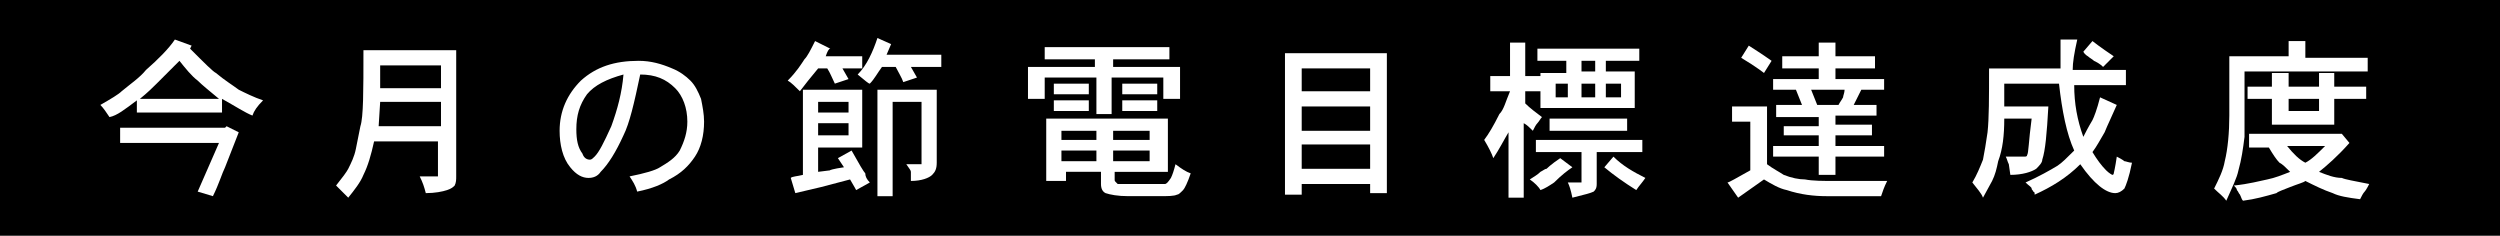 <?xml version="1.0" encoding="utf-8"?>
<!-- Generator: Adobe Illustrator 19.1.0, SVG Export Plug-In . SVG Version: 6.00 Build 0)  -->
<svg version="1.1" id="レイヤー_1" xmlns="http://www.w3.org/2000/svg" xmlns:xlink="http://www.w3.org/1999/xlink" x="0px"
	 y="0px" viewBox="0 0 164.4 15.5" style="enable-background:new 0 0 164.4 15.5;" xml:space="preserve">
<style type="text/css">
	.st0{fill-rule:evenodd;clip-rule:evenodd;fill:#FFFFFF;}
	.st1{fill:none;stroke:#000000;stroke-width:0.5;stroke-miterlimit:10;}
	.st2{fill:none;stroke:#000000;stroke-width:0.5;stroke-miterlimit:10;stroke-dasharray:2.997,2.997;}
	.st3{fill:#FFFFFF;}
	.st4{fill:none;stroke:#000000;stroke-width:4;stroke-linejoin:round;stroke-miterlimit:10;}
	.st5{fill:none;}
	.st6{fill:none;stroke:#FFFFFF;stroke-linecap:round;stroke-linejoin:round;stroke-miterlimit:10;}
	.st7{fill:none;stroke:#000000;stroke-miterlimit:10;}
	.st8{fill-rule:evenodd;clip-rule:evenodd;}
	.st9{fill-rule:evenodd;clip-rule:evenodd;fill:#454545;}
</style>
<rect width="164.4" height="15.5"/>
<g>
	<path class="st3" d="M11.5,2.6l1.1,0.4l-0.1,0.2c1,1,1.5,1.5,1.7,1.6c0.6,0.5,1.1,0.8,1.5,1.1c0.4,0.2,1,0.5,1.6,0.7
		c-0.4,0.4-0.6,0.7-0.7,1c-0.5-0.2-1.1-0.6-2-1.1v0.9H9V6.6c-0.8,0.6-1.3,1-1.8,1.1C7,7.4,6.8,7.1,6.6,6.9C7.3,6.5,7.8,6.2,8,6
		c0.6-0.5,1.2-0.9,1.6-1.4C10.4,3.9,11.1,3.2,11.5,2.6z M7.9,8.4h6.9l0.1-0.1l0.8,0.4L14.8,11c-0.2,0.4-0.4,1.1-0.8,1.9L13,12.6
		l0.7-1.6l0.7-1.6H7.9V8.4z M11.8,4l-1.5,1.5c-0.2,0.2-0.6,0.6-1.1,1h5.2C13.8,6,13.3,5.6,13,5.3C12.6,5,12.2,4.5,11.8,4z"/>
	<path class="st3" d="M23.9,3.3H30v8.3c0,0.2,0,0.4-0.1,0.6c-0.1,0.1-0.2,0.2-0.5,0.3c-0.3,0.1-0.8,0.2-1.4,0.2
		c-0.1-0.4-0.2-0.7-0.4-1.1h1.1c0.1,0,0.1,0,0.1,0c0,0,0-0.1,0-0.2V9.3h-4.2c-0.2,0.9-0.4,1.6-0.7,2.2c-0.2,0.5-0.6,1-1,1.5
		c-0.3-0.3-0.6-0.6-0.8-0.8c0.4-0.5,0.7-0.9,0.8-1.1c0.2-0.4,0.4-0.8,0.5-1.3c0.1-0.5,0.2-1,0.3-1.5C23.9,7.7,23.9,6,23.9,3.3z
		 M25,6.7l-0.1,1.6H29V6.7H25z M29,5.8V4.3h-4v1.5H29z"/>
	<path class="st3" d="M41.9,12.6c-0.1-0.4-0.3-0.7-0.5-1c1-0.2,1.7-0.4,2-0.6c0.5-0.3,1-0.6,1.3-1.1C45,9.3,45.2,8.7,45.2,8
		c0-0.9-0.3-1.7-0.8-2.2c-0.6-0.6-1.3-0.9-2.3-0.9c-0.4,1.9-0.7,3.2-1.1,4c-0.5,1.1-1,1.9-1.5,2.4c-0.2,0.3-0.5,0.4-0.8,0.4
		c-0.4,0-0.8-0.2-1.2-0.7c-0.5-0.6-0.7-1.5-0.7-2.4c0-1.3,0.5-2.4,1.4-3.3C39.2,4.4,40.4,4,42,4c0.8,0,1.5,0.2,2.2,0.5
		c0.5,0.2,0.9,0.5,1.2,0.8c0.3,0.3,0.5,0.7,0.7,1.2c0.1,0.5,0.2,1,0.2,1.5c0,0.9-0.2,1.7-0.6,2.3c-0.4,0.6-0.9,1.1-1.7,1.5
		C43.6,12.1,42.9,12.4,41.9,12.6z M41,4.9c-1.1,0.3-1.9,0.7-2.4,1.3c-0.5,0.7-0.7,1.4-0.7,2.3c0,0.7,0.1,1.2,0.4,1.6
		c0.1,0.3,0.3,0.4,0.5,0.4c0.1,0,0.2-0.1,0.3-0.2c0.3-0.3,0.6-0.9,1.1-2C40.6,7.2,40.9,6.1,41,4.9z"/>
	<path class="st3" d="M54.3,3.7h2.4v0.8h-1.3l0.4,0.7l-0.9,0.3c-0.2-0.4-0.3-0.7-0.5-1h-0.6c-0.5,0.6-0.9,1.1-1.2,1.5
		c-0.3-0.3-0.6-0.6-0.8-0.7c0.6-0.6,0.9-1.1,1.1-1.4c0.2-0.2,0.4-0.6,0.7-1.2l1,0.5C54.5,3.2,54.4,3.4,54.3,3.7z M52.8,11.5V5.9h3.9
		v3.8h-2.9v1.6l0.8-0.1c-0.1,0,0.2-0.1,0.9-0.2l-0.4-0.6L56,9.9c0.5,0.9,0.8,1.4,0.9,1.5c0,0.2,0.1,0.4,0.3,0.6l-0.9,0.5
		c0,0-0.1-0.2-0.4-0.7l-1.9,0.5l-1.7,0.4l-0.3-1C52.1,11.6,52.4,11.6,52.8,11.5z M55.8,7.4V6.7h-2v0.7H55.8z M55.8,8.9V8.1h-2v0.8
		H55.8z M58.6,2.9l-0.3,0.7h3.6v0.8h-2l0.4,0.7l-0.9,0.3c-0.1-0.3-0.3-0.6-0.5-1h-0.9c-0.3,0.4-0.5,0.8-0.8,1.1
		c-0.1,0-0.3-0.2-0.8-0.6c0.6-0.6,1-1.5,1.3-2.4L58.6,2.9z M57.7,12.9v-7h3.9v4.8c0,0.4-0.1,0.6-0.3,0.8c-0.2,0.2-0.7,0.4-1.4,0.4
		c0-0.3,0-0.5,0-0.6c0-0.1-0.1-0.2-0.3-0.5h0.8c0.1,0,0.1,0,0.2,0c0,0,0-0.1,0-0.2V6.7h-1.9v6.2H57.7z"/>
	<path class="st3" d="M68.7,3.9V3.1h8.2v0.8h-3.7v0.5h4.4v2.1h-1.1V5.1h-3.4v2.4h-1V5.1h-3.4v1.4h-1.1V4.4h4.4V3.9H68.7z M68.8,11.9
		V7.8h8v3.5h-3.5v0.5c0,0.1,0,0.1,0.1,0.2c0.1,0.1,0.1,0.1,0.1,0.1c0,0,0.2,0,0.6,0h1.6c0.5,0,0.8,0,0.9,0c0.1,0,0.2-0.1,0.4-0.4
		c0.1-0.2,0.2-0.5,0.3-0.9c0.4,0.3,0.7,0.5,1,0.6c-0.2,0.6-0.4,1-0.5,1.1c-0.2,0.2-0.3,0.3-0.4,0.3c-0.2,0.1-0.6,0.1-1.2,0.1h-2
		c-0.7,0-1.2-0.1-1.5-0.2c-0.2-0.1-0.3-0.3-0.3-0.6v-0.8h-2.3v0.6H68.8z M69.3,6.2V5.5h2.3v0.7H69.3z M69.3,7.3V6.6h2.3v0.7H69.3z
		 M72.1,9.2V8.6h-2.3v0.6H72.1z M72.1,10.6V9.9h-2.3v0.7H72.1z M75.6,9.2V8.6h-2.4v0.6H75.6z M75.6,10.6V9.9h-2.4v0.7H75.6z
		 M73.8,6.2V5.5h2.3v0.7H73.8z M73.8,7.3V6.6h2.3v0.7H73.8z"/>
	<path class="st3" d="M84.5,12.8V3.5h6.7v9.2h-1.1v-0.6h-4.5v0.7H84.5z M90.1,6V4.5h-4.5V6H90.1z M90.1,8.5V7h-4.5v1.6H90.1z
		 M90.1,11.1V9.5h-4.5v1.6H90.1z"/>
	<path class="st3" d="M99.3,5V2.8h1V5h1v1h-1v0.8c0.3,0.3,0.7,0.6,1.1,0.9c-0.1,0.1-0.2,0.3-0.3,0.4c-0.1,0.1-0.2,0.3-0.3,0.5
		c-0.2-0.2-0.4-0.4-0.6-0.5V13h-1V8.7c-0.3,0.5-0.6,1.1-1,1.7c-0.1-0.3-0.3-0.7-0.6-1.2c0.3-0.4,0.6-0.9,1-1.7
		C98.9,7.2,99,6.7,99.3,6H98V5H99.3z M101.3,12.5c-0.1-0.2-0.4-0.5-0.7-0.7c0.3-0.2,0.5-0.3,0.7-0.5c0.2-0.1,0.3-0.2,0.4-0.2
		c0,0,0.3-0.3,0.9-0.7l0.8,0.6c-0.3,0.2-0.7,0.5-1.2,1C101.9,12.2,101.6,12.4,101.3,12.5z M101,10V9.2h7V10h-3v2.1
		c0,0.3-0.1,0.4-0.2,0.5c-0.2,0.1-0.6,0.2-1.4,0.4c-0.1-0.5-0.2-0.8-0.3-1h0.7c0.1,0,0.1,0,0.2,0c0,0,0-0.1,0-0.2V10H101z M101.1,4
		V3.2h6.7V4h-2.2v0.7h1.9v2.4h-6.2V4.8h1.7V4H101.1z M101.9,8.6V7.8h5.1v0.8H101.9z M103.1,6.4V5.5h-0.8v0.9H103.1z M104.9,4.8V4
		H104v0.7H104.9z M104.9,6.4V5.5H104v0.9H104.9z M108.2,11.7c-0.2,0.3-0.4,0.5-0.6,0.8c-0.8-0.5-1.5-1-2.1-1.5l0.6-0.7
		C106.7,10.9,107.4,11.3,108.2,11.7z M106.6,6.4V5.5h-1v0.9H106.6z"/>
	<path class="st3" d="M113.9,8V7h2.3v3.8c0.4,0.3,0.8,0.5,1.1,0.7c0.5,0.2,1,0.3,1.4,0.3c0.5,0.1,1.2,0.1,2,0.1h3.4
		c-0.2,0.4-0.3,0.7-0.4,1h-3.6c-0.8,0-1.7-0.1-2.6-0.4c-0.5-0.1-1-0.4-1.5-0.7l-1.7,1.2l-0.7-1c0.1,0,0.6-0.3,1.5-0.8V8H113.9z
		 M116.5,4L116,4.8c0,0-0.5-0.4-1.5-1l0.5-0.8C115.3,3.2,115.8,3.5,116.5,4z M119.6,3.7V2.8h1.1v0.9h2.6v0.8h-2.6v0.7h3.2v0.7h-1.5
		l-0.5,1h1.5v0.7h-2.7v0.6h2.4v0.7h-2.4v0.7h3.2v0.7h-3.2v1.2h-1.1v-1.2h-3V9.6h3V8.9h-2.3V8.3h2.3V7.7h-2.8V6.9h1.7l-0.4-1h-1.5
		V5.2h3V4.5h-2.4V3.7H119.6z M121.3,5.9h-2.2l0.4,1h1.4c0.1-0.2,0.2-0.3,0.3-0.5C121.2,6.3,121.3,6.1,121.3,5.9z"/>
	<path class="st3" d="M136.3,4.6h3.5v1h-3.4c0,1.2,0.2,2.3,0.6,3.4c0.1-0.2,0.3-0.6,0.6-1.1c0.1-0.2,0.3-0.7,0.5-1.5l1.1,0.5
		c-0.3,0.7-0.6,1.3-0.8,1.8c-0.3,0.5-0.5,0.9-0.8,1.3c0.3,0.5,0.6,0.9,0.9,1.2c0.2,0.2,0.4,0.3,0.4,0.3c0,0,0.1,0,0.1-0.1
		c0,0,0.1-0.4,0.2-1.1c0.4,0.2,0.5,0.3,0.5,0.3c0.1,0,0.3,0.1,0.5,0.1c-0.2,1-0.4,1.5-0.5,1.7c-0.2,0.2-0.4,0.3-0.6,0.3
		c-0.6,0-1.4-0.6-2.3-1.9c-0.9,0.9-1.9,1.5-3,2c0-0.1,0-0.2-0.1-0.2c0-0.1-0.1-0.1-0.1-0.2c0-0.1-0.2-0.2-0.4-0.4
		c0.9-0.4,1.6-0.8,2.1-1.1c0.3-0.2,0.6-0.5,1.1-1c-0.5-1.1-0.8-2.6-1-4.4h-3.6V7h2.9c-0.1,1.8-0.2,2.9-0.4,3.5
		c0,0.2-0.2,0.4-0.4,0.6c-0.3,0.2-0.9,0.4-1.7,0.4l-0.1-0.7c-0.1-0.2-0.1-0.3-0.2-0.5h1.2c0.1,0,0.2,0,0.2-0.1
		c0.1-0.1,0.1-0.9,0.3-2.4h-1.8c0,1.1-0.1,2-0.4,2.8c-0.1,0.5-0.2,0.9-0.4,1.3l-0.6,1.1v0c-0.1-0.3-0.4-0.6-0.7-1
		c0.3-0.5,0.5-1,0.7-1.5c0.1-0.5,0.2-1.1,0.3-1.8c0.1-0.9,0.1-2.3,0.1-4.2h4.7c0-0.6,0-1.2,0-1.9h1.1C136.4,3.5,136.3,4.1,136.3,4.6
		z M137,3.4l0.6-0.7c0,0,0.5,0.4,1.4,1l-0.7,0.7c-0.2-0.2-0.4-0.3-0.6-0.4c-0.1-0.1-0.3-0.2-0.4-0.3C137.3,3.7,137.1,3.6,137,3.4z"
		/>
	<path class="st3" d="M150.5,3.7V2.7h1.1v1.1h4.1v0.9h-8.1c0,2.5,0,3.9,0,4.3c-0.1,0.8-0.2,1.5-0.4,2.2c-0.1,0.5-0.4,1.1-0.8,2
		c-0.2-0.3-0.5-0.5-0.8-0.8c0.3-0.6,0.6-1.2,0.7-1.8c0.2-0.8,0.3-1.9,0.3-3V3.7H150.5z M148.1,8.8h5.8l0.1,0l0.5,0.6
		c-0.8,0.9-1.5,1.5-2,1.9c0.5,0.2,1,0.4,1.5,0.4c0.2,0.1,0.8,0.2,1.8,0.4c-0.2,0.4-0.3,0.5-0.3,0.5c-0.1,0.1-0.2,0.3-0.3,0.5
		c-0.8-0.1-1.4-0.2-1.8-0.4c-0.6-0.2-1.2-0.5-1.8-0.8c-0.1,0.1-0.5,0.2-1,0.4c-0.5,0.2-0.8,0.3-0.9,0.4c-0.7,0.2-1.4,0.4-2.2,0.5
		c-0.1-0.1-0.1-0.2-0.2-0.4c-0.1-0.1-0.1-0.2-0.2-0.3c0-0.1-0.1-0.2-0.2-0.3c1-0.1,1.7-0.3,2.2-0.4c0.5-0.1,1-0.3,1.5-0.5
		c-0.3-0.3-0.5-0.5-0.7-0.6c-0.2-0.2-0.4-0.5-0.7-1h-1.3V8.8z M149.4,5.7V4.8h1.1v0.9h2V4.8h1v0.9h2.1v0.8h-2.1v1.7h-4.1V6.5h-1.6
		V5.7H149.4z M151.6,10.7c0.4-0.2,0.8-0.6,1.3-1.1h-2.5C150.8,10.1,151.2,10.5,151.6,10.7z M152.5,7.4V6.5h-2v0.8H152.5z"/>
</g>
</svg>
